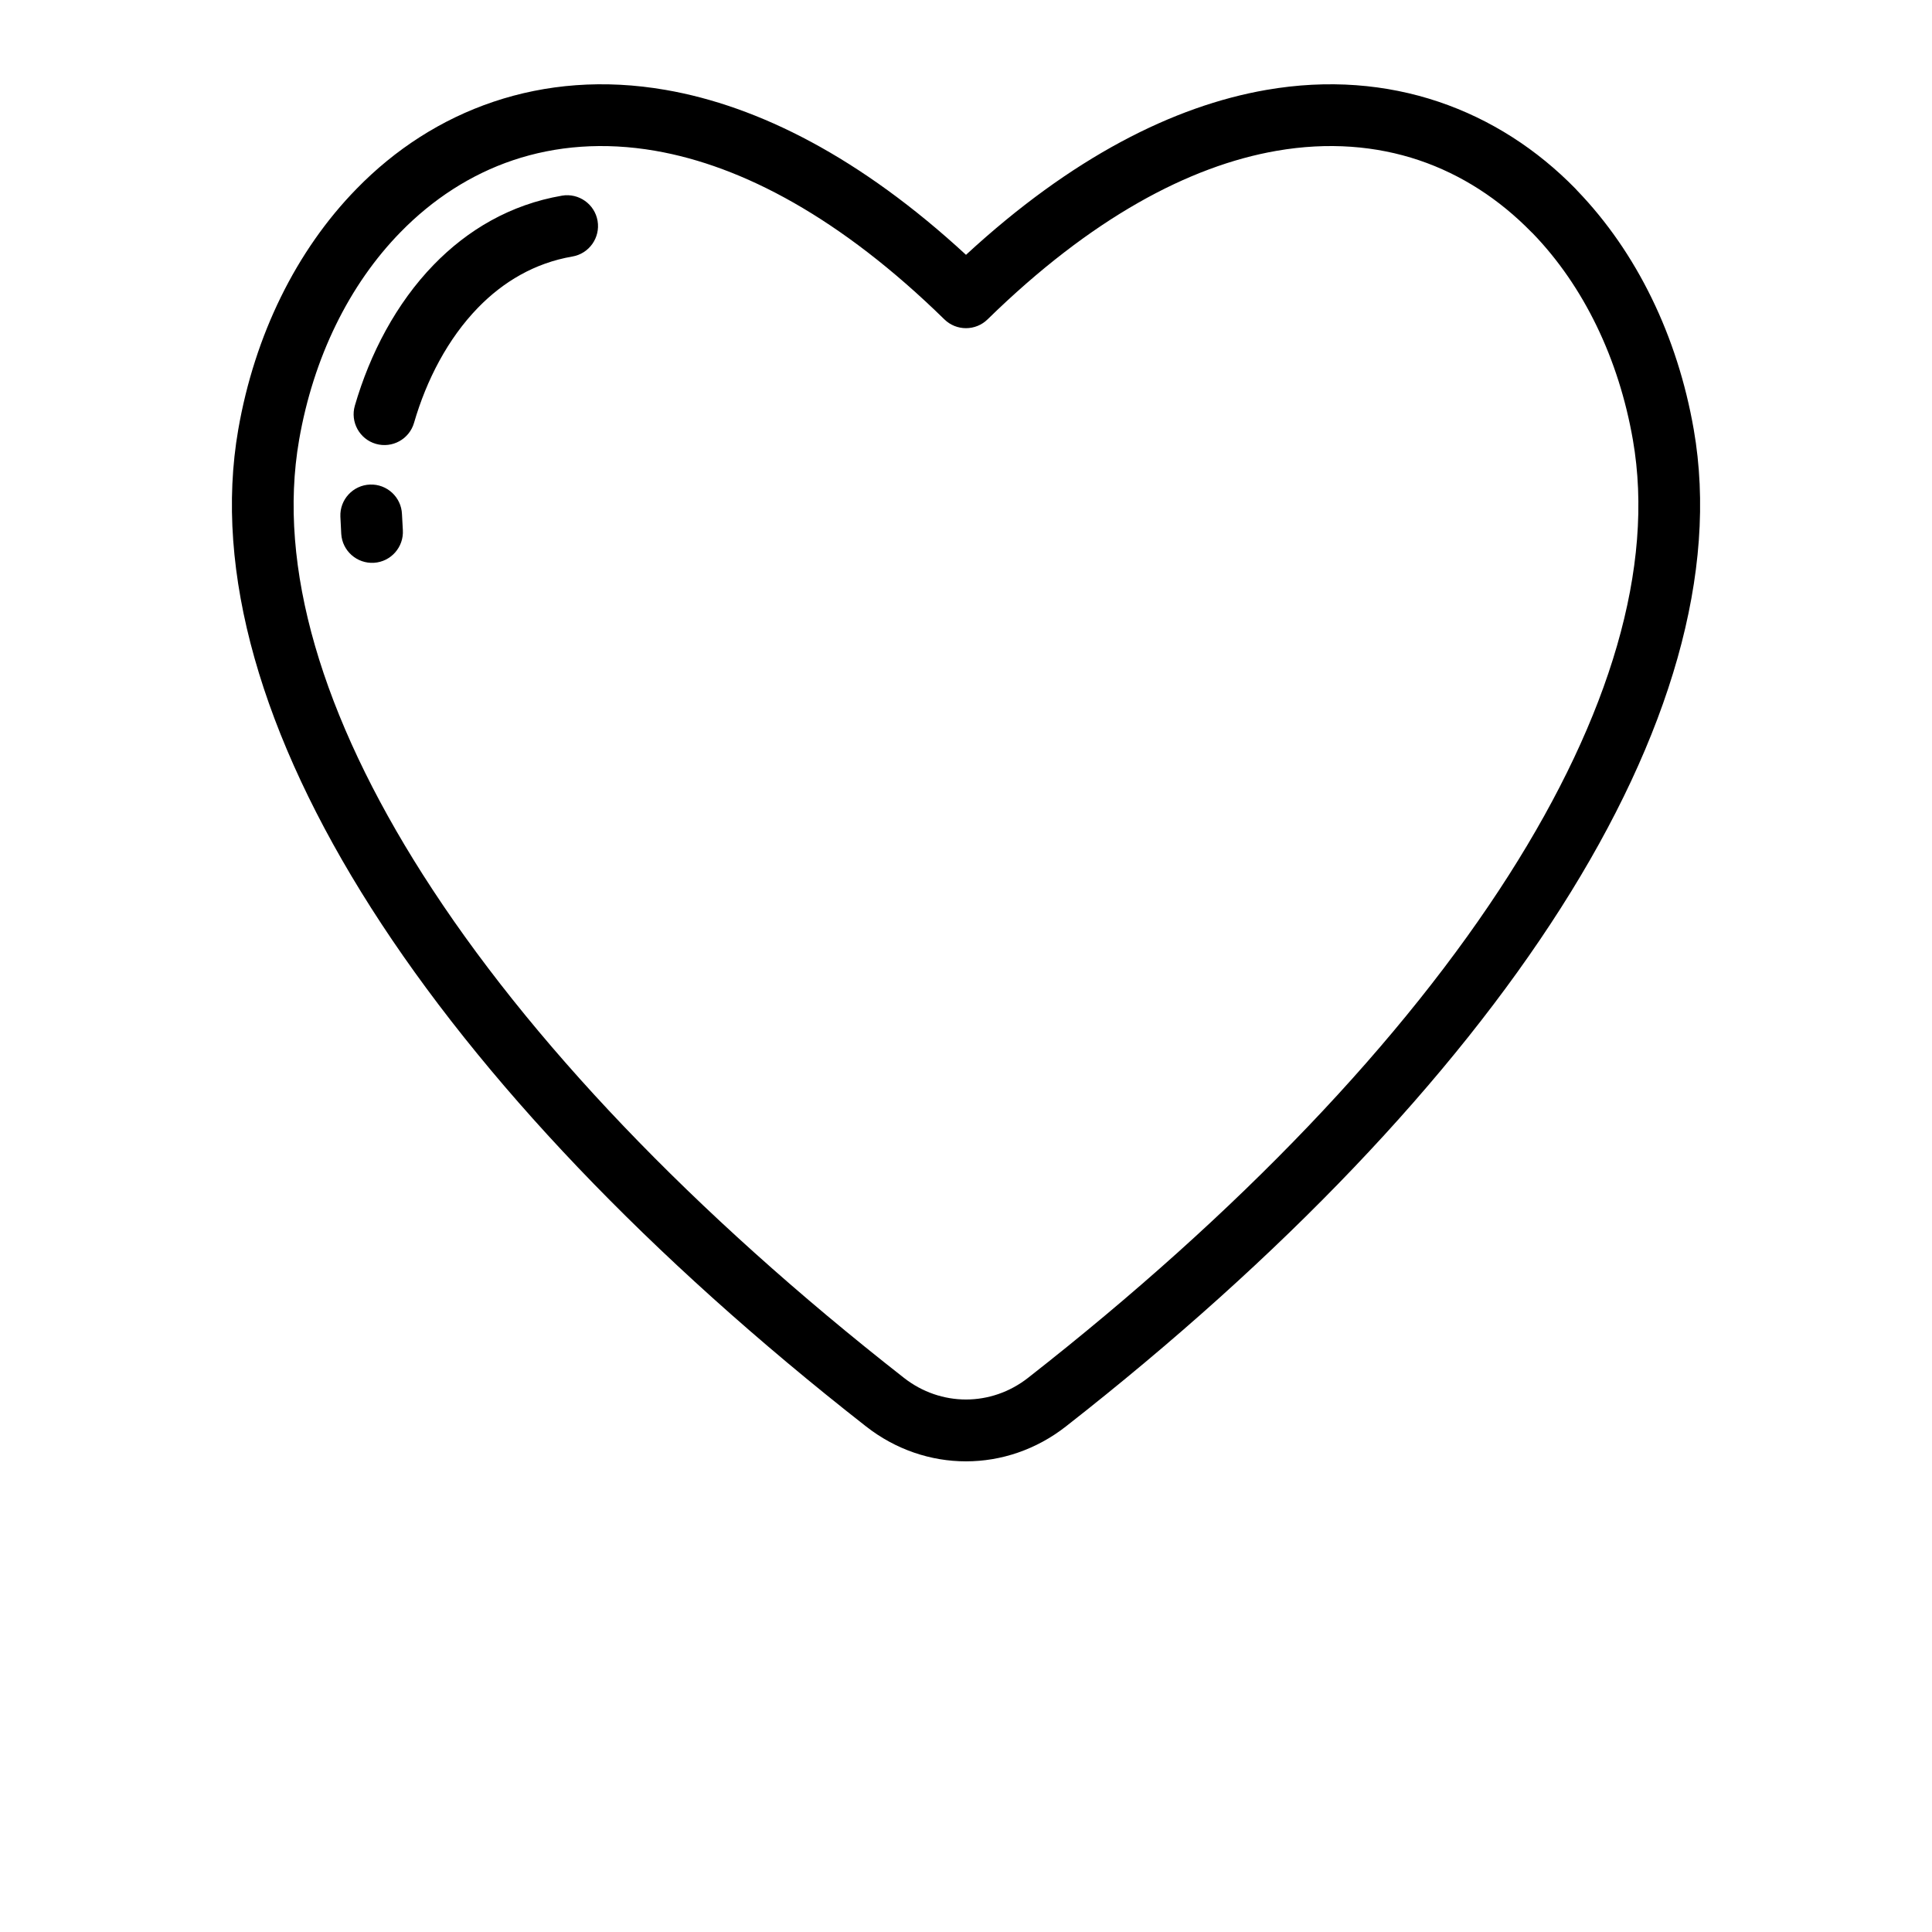 <?xml version="1.0" encoding="UTF-8"?>
<svg width="700pt" height="700pt" version="1.1" viewBox="0 0 700 700" xmlns="http://www.w3.org/2000/svg">
 <path d="m313.78 516.82c-78.453-61.398-139.89-125.97-179.33-187.88-39.473-61.969-57.121-121.62-48.125-173.32 5.953-34.207 20.992-64.859 42.879-87.227 13.883-14.246 30.625-25.148 49.602-31.531 18.922-6.363 39.938-8.188 62.445-4.273 33.535 5.832 70.473 24.418 108.75 59.738 38.277-35.32 75.219-53.906 108.75-59.738 22.508-3.914 43.535-2.09 62.457 4.273 18.977 6.391 35.719 17.289 49.625 31.512l0.613 0.68c21.531 22.316 36.34 52.688 42.23 86.566 9.008 51.695-8.633 111.33-48.113 173.3-39.441 61.91-100.91 126.5-179.36 187.9-10.77 8.434-23.508 12.652-36.211 12.652-12.707 0-25.445-4.219-36.211-12.652zm-110.17-445.93c6.086-1.031 11.871 3.062 12.906 9.148 1.031 6.086-3.062 11.871-9.148 12.906-13.637 2.336-25.066 9.152-34.188 18.547-10.906 11.23-18.652 26.145-23.168 41.711-1.715 5.918-7.91 9.324-13.832 7.613-5.918-1.715-9.324-7.91-7.613-13.832 5.477-18.871 15.02-37.098 28.594-51.074 12.258-12.621 27.766-21.812 46.453-25.016zm-80.285 116.27c-0.238-6.156 4.562-11.355 10.723-11.594 6.156-0.238 11.355 4.562 11.594 10.723l0.316 5.762c0.383 6.156-4.301 11.477-10.457 11.859s-11.477-4.301-11.859-10.457l-0.316-6.289zm29.93 129.8c38.07 59.758 97.777 122.41 174.27 182.27 6.672 5.227 14.578 7.836 22.469 7.836 7.891 0 15.793-2.613 22.469-7.836 76.492-59.867 136.21-122.52 174.29-182.29 36.457-57.234 52.895-111.5 44.871-157.56-5.125-29.484-17.84-55.73-36.234-74.785l-0.582-0.555c-11.547-11.805-25.281-20.801-40.699-25.992-15.469-5.199-32.832-6.66-51.609-3.398-31.598 5.496-67.16 24.359-104.68 61.055-4.332 4.258-11.316 4.273-15.664 0-37.516-36.695-73.074-55.559-104.67-61.055-18.77-3.262-36.125-1.801-51.598 3.398-15.41 5.188-29.148 14.18-40.699 25.988-18.738 19.109-31.641 45.578-36.82 75.348-8.012 46.074 8.426 100.34 44.883 157.58z"/>
</svg>

